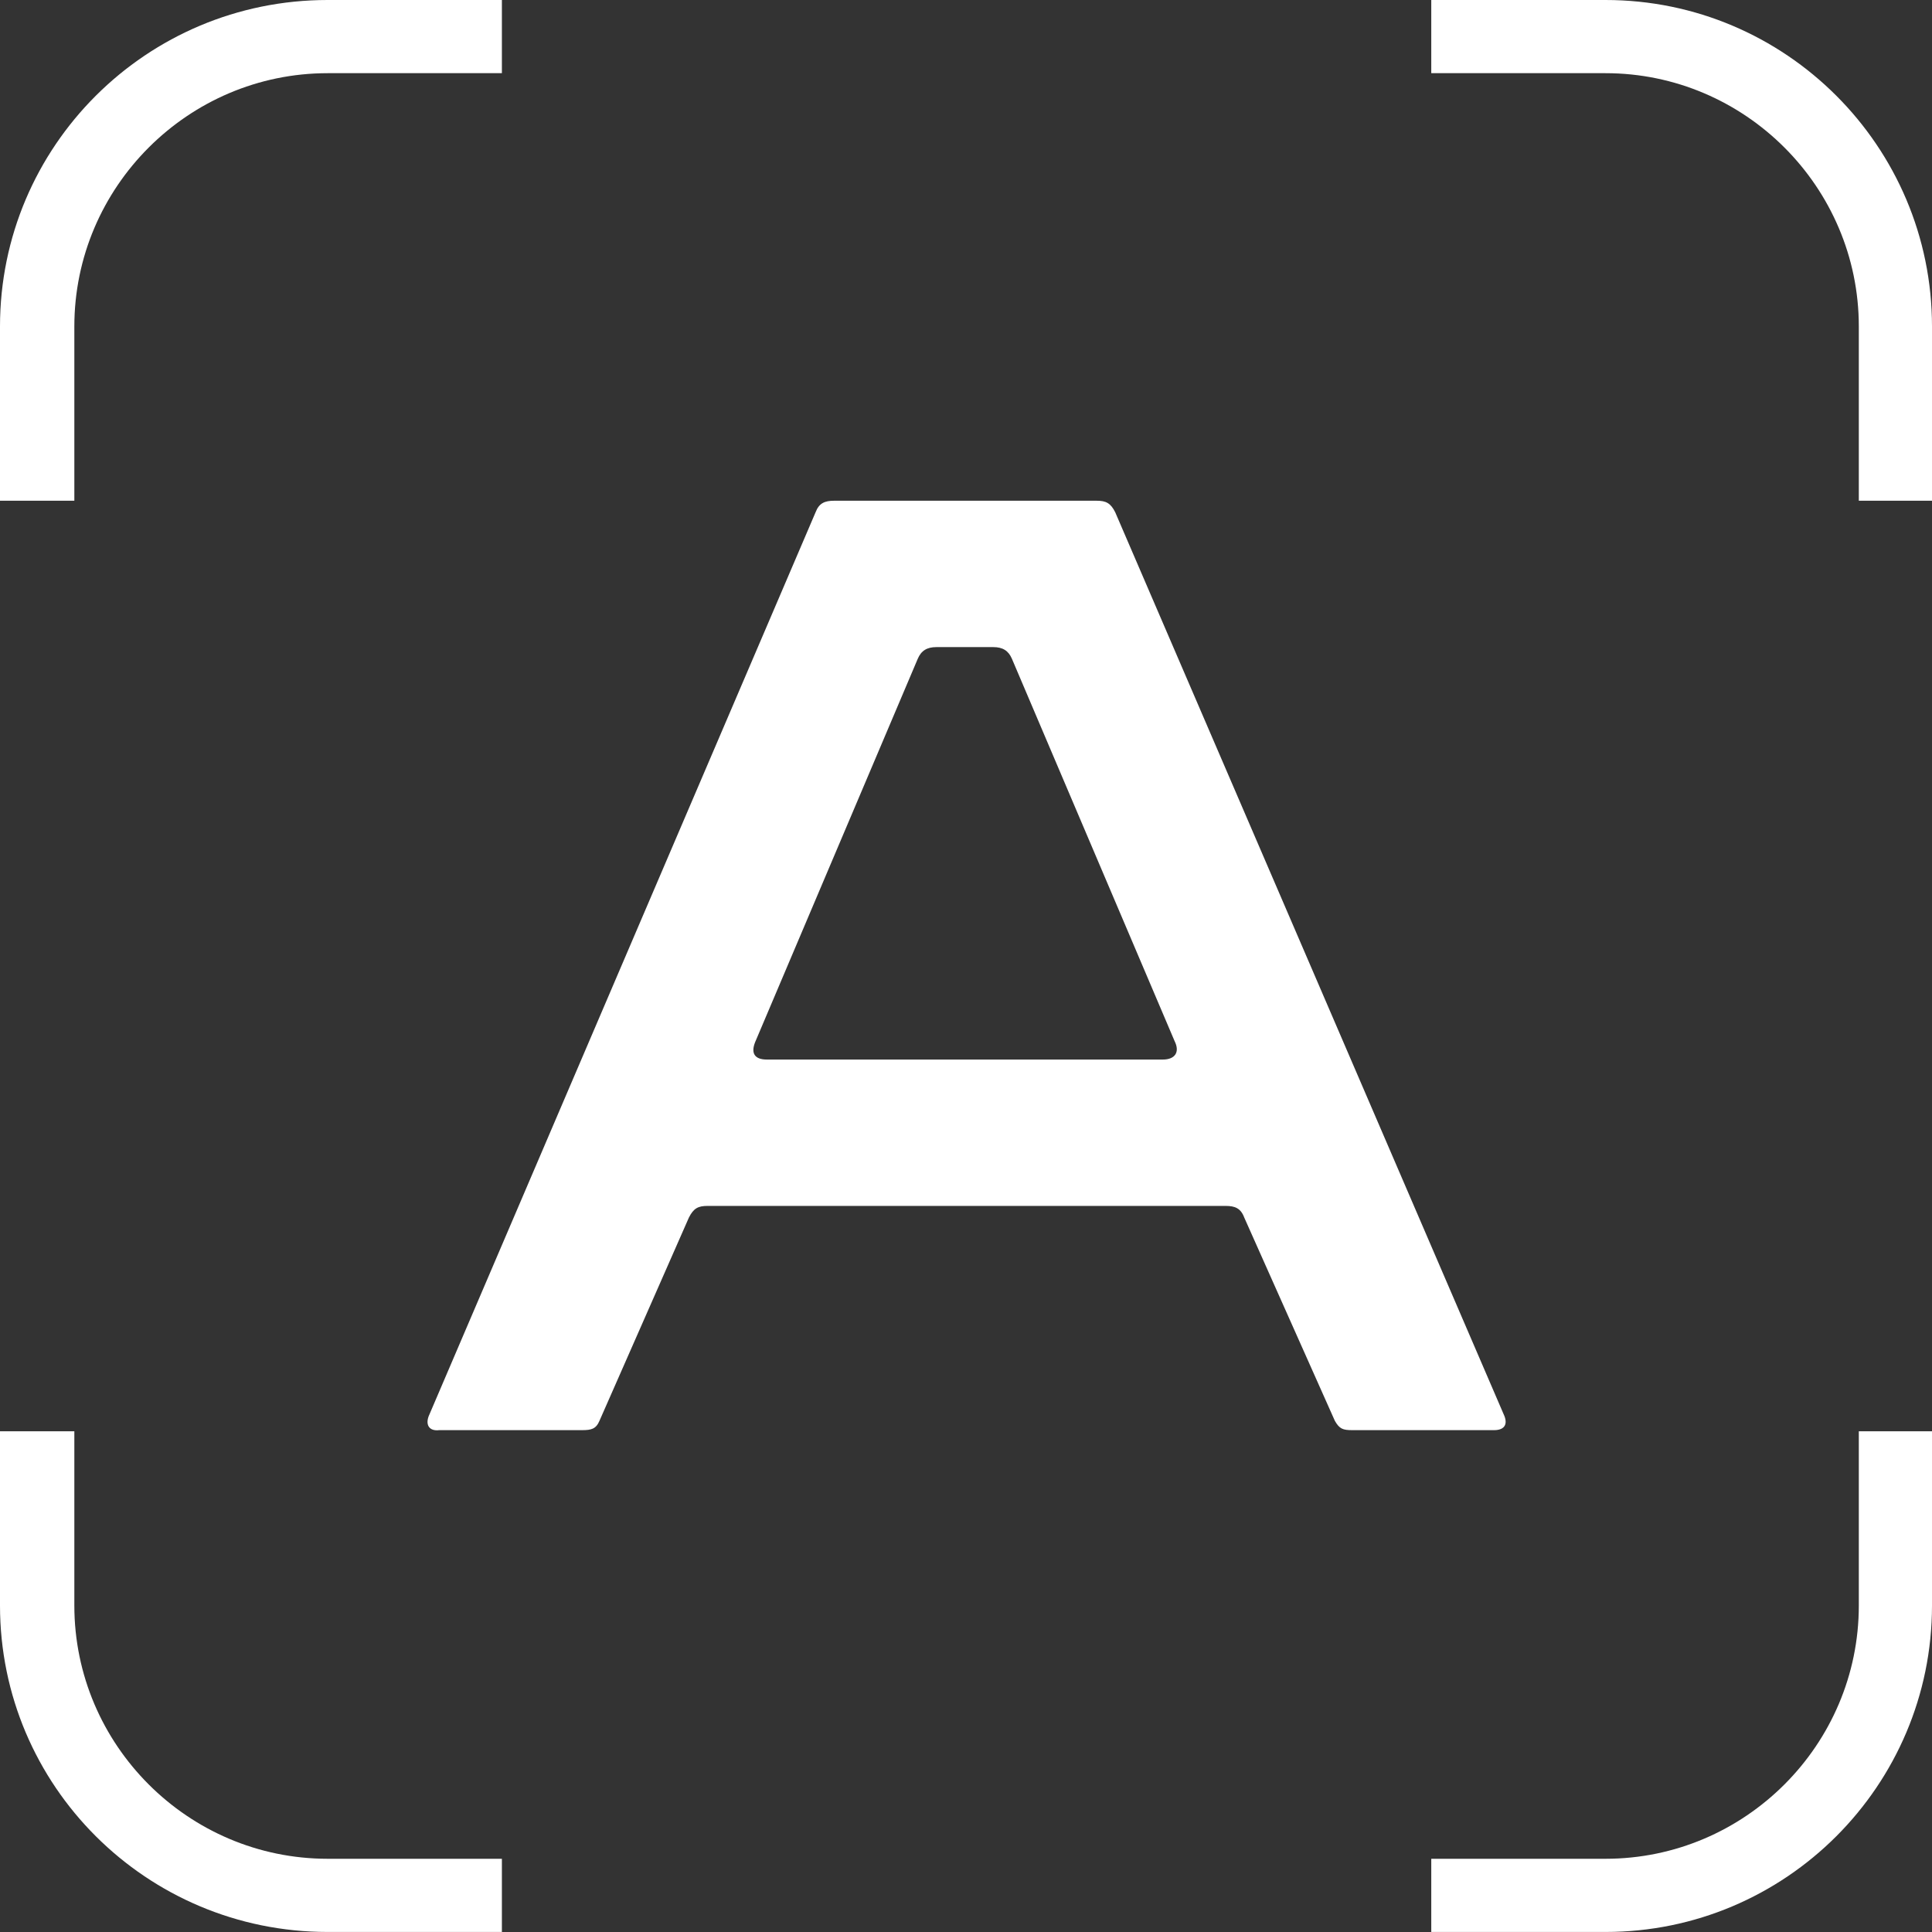 <svg width="50" height="50" viewBox="0 0 50 50" fill="none" xmlns="http://www.w3.org/2000/svg">
<rect x="0" y="0" width="50" height="50" fill="#333333" stroke="none"/>
<path d="M11.094 36.651L21.106 13.26C21.197 13.019 21.347 12.959 21.587 12.959H28.382C28.623 12.959 28.743 13.019 28.863 13.26L38.936 36.651C39.026 36.892 38.906 37.012 38.665 37.012H34.997C34.757 37.012 34.666 36.982 34.546 36.771L32.201 31.51C32.111 31.269 31.96 31.209 31.72 31.209H18.31C18.07 31.209 17.95 31.269 17.829 31.51L15.514 36.771C15.424 36.982 15.304 37.012 15.063 37.012H11.365C11.124 37.042 11.004 36.892 11.094 36.651ZM19.844 27.421H30.096C30.397 27.421 30.547 27.24 30.397 26.94L26.188 17.048C26.097 16.837 25.947 16.747 25.706 16.747H24.233C23.993 16.747 23.842 16.837 23.752 17.048L19.543 26.97C19.423 27.27 19.543 27.421 19.844 27.421Z" fill="white"/>
<path d="M41.551 49.999H37.041V48.105H41.551C45.159 48.105 48.106 45.159 48.106 41.551V37.041H50V41.551C50 46.211 46.212 49.999 41.551 49.999Z" fill="white"/>
<path d="M41.551 0H37.041V1.894H41.551C45.159 1.894 48.106 4.841 48.106 8.449V12.959H50V8.449C50 3.788 46.212 0 41.551 0Z" fill="white"/>
<path d="M8.479 49.999H12.989V48.105H8.479C4.871 48.105 1.924 45.159 1.924 41.551V37.041H0V41.551C0 46.211 3.788 49.999 8.479 49.999Z" fill="white"/>
<path d="M8.479 0H12.989V1.894H8.479C4.871 1.894 1.924 4.841 1.924 8.449V12.959H0V8.449C0 3.788 3.788 0 8.479 0Z" fill="white"/>
</svg>

